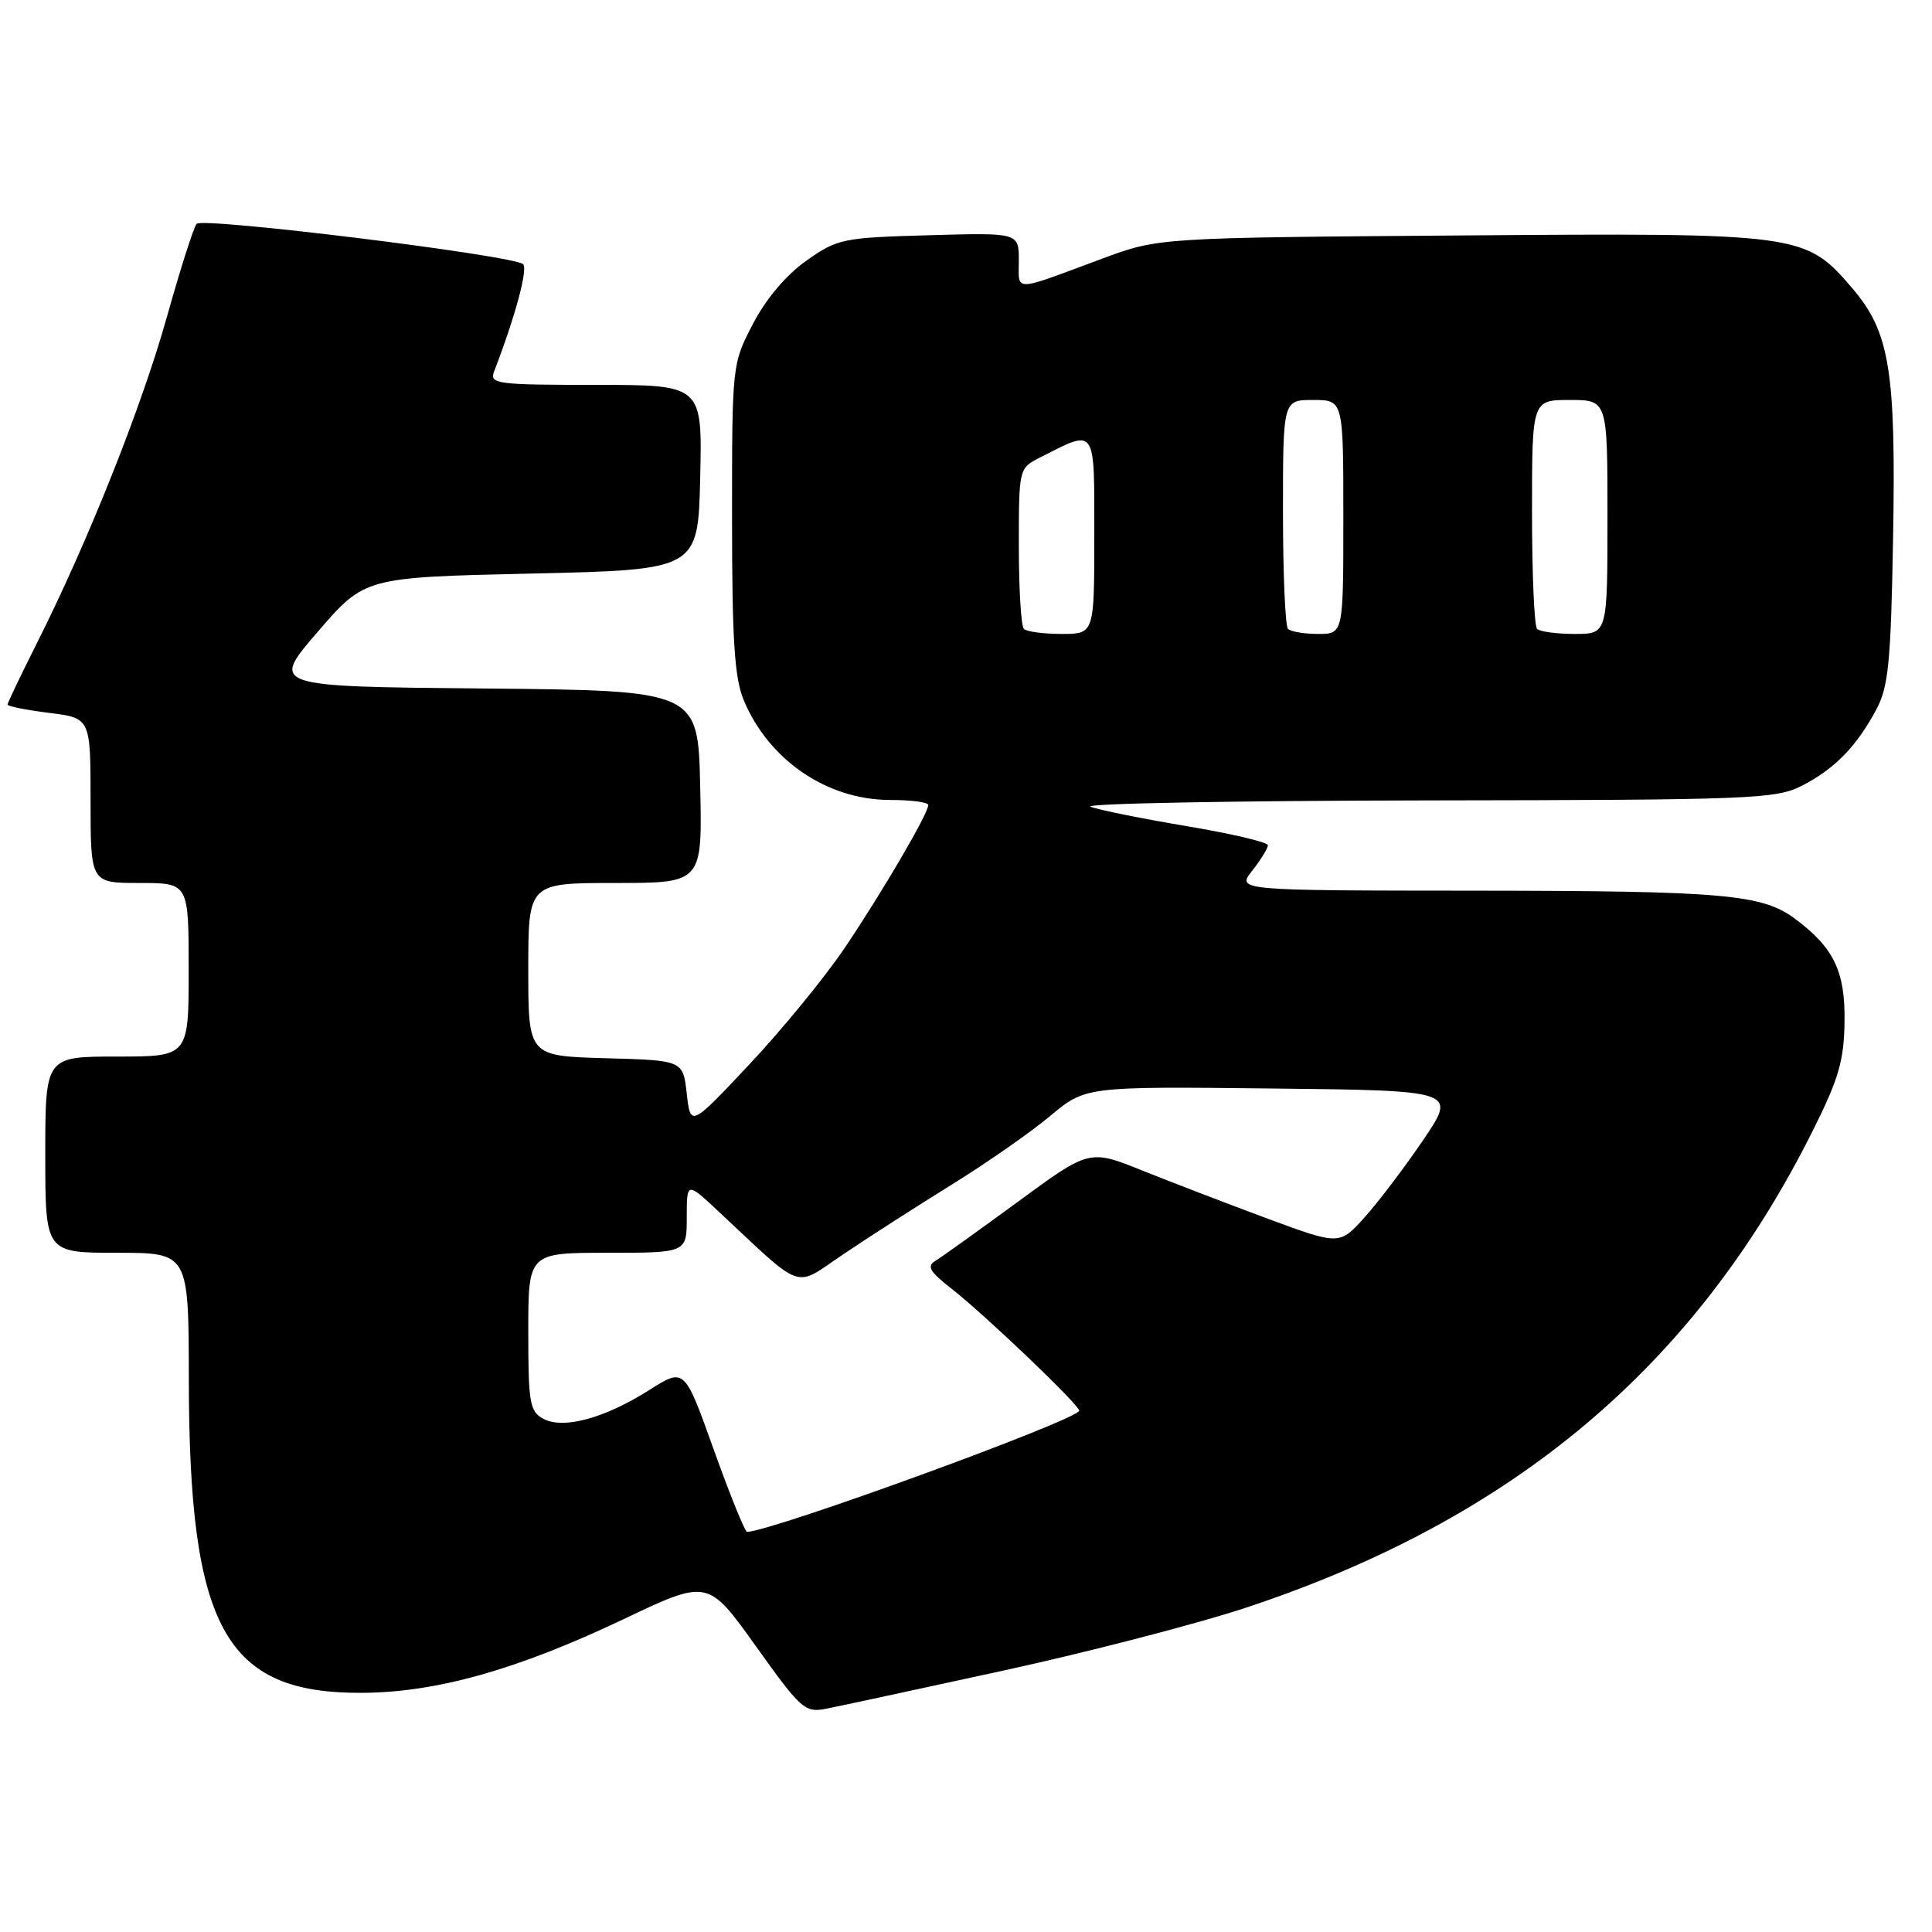 <?xml version="1.0" encoding="UTF-8" standalone="no"?>
<!DOCTYPE svg PUBLIC "-//W3C//DTD SVG 1.1//EN" "http://www.w3.org/Graphics/SVG/1.1/DTD/svg11.dtd" >
<svg xmlns="http://www.w3.org/2000/svg" xmlns:xlink="http://www.w3.org/1999/xlink" version="1.1" viewBox="0 0 256 256">
 <g >
 <path fill="currentColor"
d=" M 133.00 221.35 C 144.28 218.89 158.81 215.12 165.30 212.96 C 200.61 201.22 224.59 181.03 240.16 149.91 C 243.64 142.96 244.34 140.57 244.41 135.38 C 244.51 128.72 243.00 125.58 237.86 121.75 C 233.52 118.50 228.36 118.05 195.68 118.02 C 163.85 118.00 163.85 118.00 165.93 115.37 C 167.07 113.92 168.00 112.40 168.00 112.00 C 168.00 111.60 163.16 110.46 157.25 109.47 C 151.34 108.48 145.60 107.32 144.50 106.90 C 143.40 106.47 163.33 106.10 188.79 106.06 C 232.25 106.00 235.31 105.88 238.79 104.10 C 243.11 101.88 246.02 98.89 248.63 94.00 C 250.23 91.02 250.55 87.70 250.84 71.50 C 251.24 49.13 250.41 44.01 245.45 38.21 C 239.21 30.92 238.71 30.85 193.46 31.20 C 153.50 31.50 153.50 31.50 146.00 34.29 C 134.02 38.74 135.00 38.71 135.00 34.53 C 135.00 30.83 135.00 30.83 123.08 31.17 C 111.69 31.49 110.97 31.63 106.88 34.52 C 104.20 36.40 101.53 39.55 99.79 42.88 C 97.00 48.23 97.00 48.24 97.00 68.65 C 97.00 84.84 97.32 89.83 98.55 92.78 C 101.87 100.73 109.61 106.00 117.96 106.00 C 120.73 106.00 123.00 106.30 123.00 106.67 C 123.00 107.80 116.96 118.13 111.95 125.57 C 109.33 129.46 103.65 136.40 99.34 140.99 C 91.50 149.33 91.50 149.33 91.00 144.92 C 90.50 140.50 90.50 140.50 80.25 140.22 C 70.00 139.93 70.00 139.93 70.00 128.47 C 70.00 117.00 70.00 117.00 81.53 117.00 C 93.06 117.00 93.06 117.00 92.78 104.25 C 92.50 91.50 92.50 91.50 64.17 91.23 C 35.85 90.97 35.85 90.97 42.09 83.73 C 48.33 76.50 48.33 76.50 70.41 76.00 C 92.50 75.50 92.50 75.50 92.78 63.25 C 93.06 51.00 93.06 51.00 78.92 51.00 C 65.87 51.00 64.84 50.87 65.46 49.25 C 68.25 42.03 69.99 35.60 69.31 35.00 C 67.99 33.83 26.84 28.75 26.05 29.66 C 25.66 30.12 23.89 35.65 22.13 41.94 C 18.80 53.84 11.68 71.72 4.92 85.16 C 2.76 89.45 1.00 93.14 1.00 93.36 C 1.00 93.59 3.47 94.08 6.50 94.46 C 12.00 95.14 12.00 95.14 12.00 106.07 C 12.00 117.00 12.00 117.00 18.50 117.00 C 25.00 117.00 25.00 117.00 25.00 128.50 C 25.00 140.00 25.00 140.00 15.50 140.00 C 6.00 140.00 6.00 140.00 6.00 153.00 C 6.00 166.00 6.00 166.00 15.50 166.00 C 25.00 166.00 25.00 166.00 25.02 182.75 C 25.05 215.79 29.82 224.41 48.00 224.31 C 57.86 224.25 68.54 221.24 82.56 214.58 C 93.80 209.23 93.80 209.23 100.15 218.12 C 106.16 226.53 106.66 226.97 109.50 226.41 C 111.15 226.09 121.72 223.81 133.00 221.35 Z  M 94.59 192.12 C 90.70 181.24 90.70 181.24 86.11 184.14 C 80.15 187.92 74.66 189.43 72.00 188.00 C 70.19 187.03 70.00 185.91 70.00 176.46 C 70.00 166.00 70.00 166.00 80.50 166.00 C 91.00 166.00 91.00 166.00 91.00 161.29 C 91.00 156.58 91.00 156.58 95.25 160.56 C 106.66 171.22 105.10 170.68 111.66 166.25 C 114.87 164.08 121.30 159.95 125.95 157.07 C 130.60 154.20 136.52 150.07 139.11 147.91 C 143.82 143.96 143.82 143.96 168.42 144.23 C 193.02 144.50 193.02 144.50 188.62 151.00 C 186.20 154.57 182.71 159.19 180.86 161.25 C 177.50 165.00 177.50 165.00 168.00 161.49 C 162.78 159.55 155.32 156.69 151.43 155.13 C 144.36 152.28 144.36 152.28 134.93 159.20 C 129.74 163.00 124.83 166.53 124.00 167.03 C 122.77 167.78 123.14 168.45 126.00 170.69 C 130.51 174.21 143.00 186.15 143.00 186.92 C 143.00 188.07 102.47 202.86 98.99 202.98 C 98.71 202.99 96.73 198.10 94.59 192.12 Z  M 135.67 83.33 C 135.30 82.97 135.00 78.03 135.00 72.36 C 135.00 62.12 135.02 62.04 137.75 60.65 C 145.32 56.80 145.00 56.35 145.00 70.93 C 145.00 84.00 145.00 84.00 140.67 84.00 C 138.28 84.00 136.03 83.70 135.67 83.33 Z  M 170.67 83.33 C 170.30 82.97 170.00 75.99 170.00 67.83 C 170.00 53.00 170.00 53.00 174.00 53.00 C 178.00 53.00 178.00 53.00 178.00 68.50 C 178.00 84.00 178.00 84.00 174.67 84.00 C 172.83 84.00 171.03 83.70 170.67 83.33 Z  M 203.67 83.33 C 203.30 82.97 203.00 75.99 203.00 67.83 C 203.00 53.00 203.00 53.00 208.00 53.00 C 213.00 53.00 213.00 53.00 213.00 68.50 C 213.00 84.00 213.00 84.00 208.67 84.00 C 206.28 84.00 204.03 83.70 203.67 83.33 Z "/>
</g>
</svg>